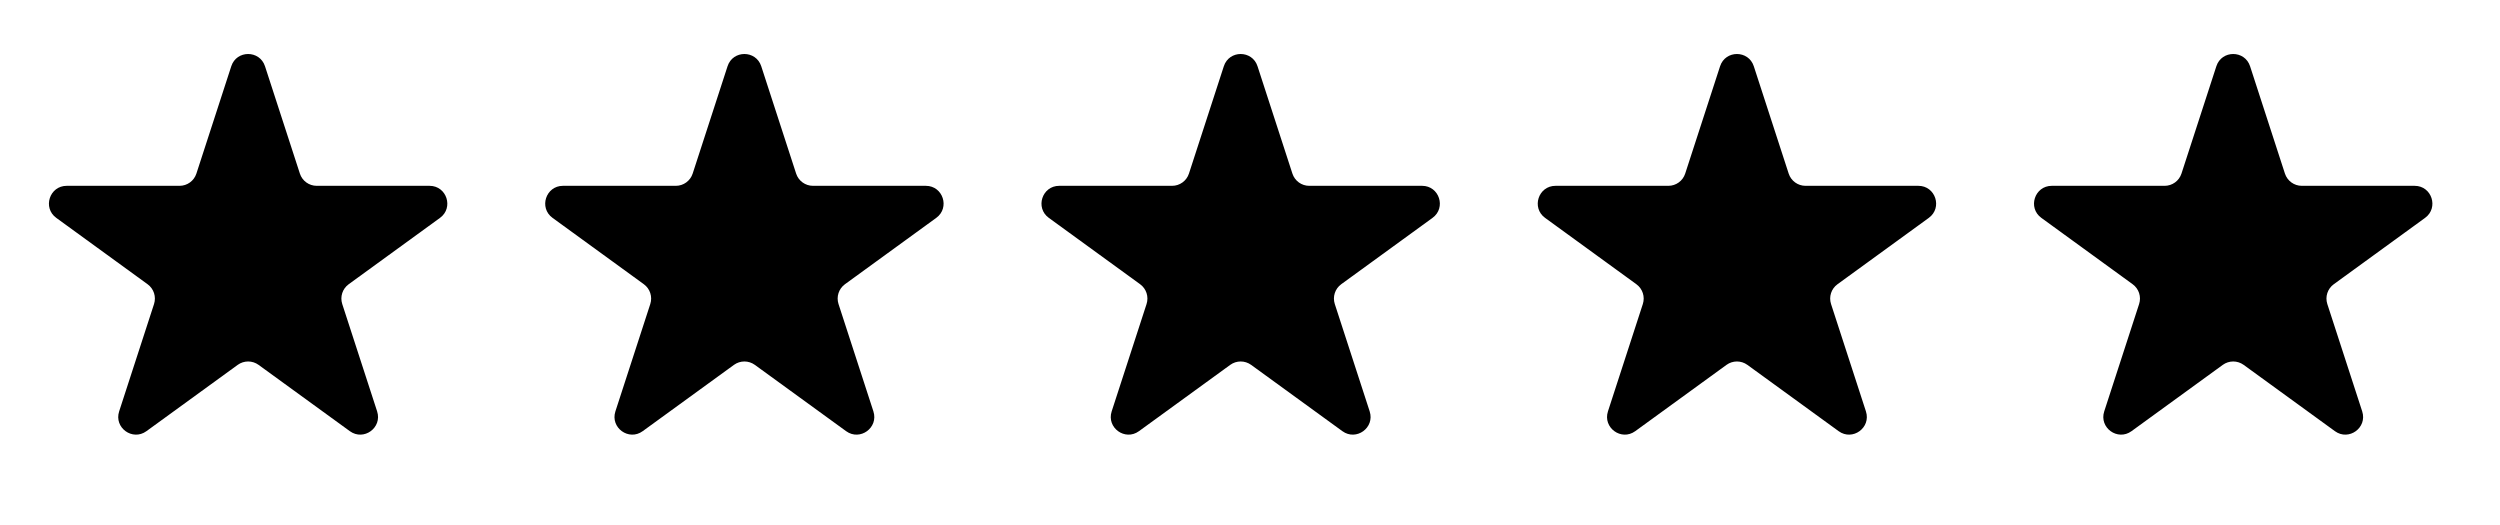 <svg width="100" height="21" viewBox="0 0 100 21" fill="none" xmlns="http://www.w3.org/2000/svg">
<path d="M9.251 2.65C9.463 1.997 10.387 1.997 10.6 2.65L11.995 6.943C12.089 7.235 12.362 7.433 12.669 7.433H17.183C17.87 7.433 18.155 8.312 17.6 8.715L13.948 11.369C13.699 11.549 13.595 11.869 13.69 12.162L15.085 16.455C15.297 17.108 14.55 17.651 13.994 17.247L10.342 14.594C10.094 14.414 9.757 14.414 9.509 14.594L5.857 17.247C5.301 17.651 4.553 17.108 4.766 16.455L6.161 12.162C6.256 11.869 6.152 11.549 5.903 11.369L2.251 8.715C1.695 8.312 1.981 7.433 2.668 7.433H7.182C7.489 7.433 7.761 7.235 7.856 6.943L9.251 2.65Z" fill="black"/>
<path d="M29.102 2.65C29.314 1.997 30.238 1.997 30.45 2.65L31.845 6.943C31.94 7.235 32.212 7.433 32.52 7.433H37.034C37.721 7.433 38.006 8.312 37.45 8.715L33.798 11.369C33.55 11.549 33.446 11.869 33.541 12.162L34.936 16.455C35.148 17.108 34.401 17.651 33.845 17.247L30.193 14.594C29.944 14.414 29.608 14.414 29.359 14.594L25.707 17.247C25.152 17.651 24.404 17.108 24.616 16.455L26.011 12.162C26.106 11.869 26.002 11.549 25.754 11.369L22.102 8.715C21.546 8.312 21.832 7.433 22.518 7.433H27.033C27.34 7.433 27.612 7.235 27.707 6.943L29.102 2.65Z" fill="black"/>
<path d="M48.953 2.65C49.165 1.997 50.089 1.997 50.301 2.65L51.696 6.943C51.791 7.235 52.063 7.433 52.37 7.433H56.885C57.571 7.433 57.857 8.312 57.301 8.715L53.649 11.369C53.401 11.549 53.297 11.869 53.392 12.162L54.787 16.455C54.999 17.108 54.251 17.651 53.696 17.247L50.044 14.594C49.795 14.414 49.459 14.414 49.21 14.594L45.558 17.247C45.002 17.651 44.255 17.108 44.467 16.455L45.862 12.162C45.957 11.869 45.853 11.549 45.605 11.369L41.953 8.715C41.397 8.312 41.682 7.433 42.369 7.433H46.883C47.191 7.433 47.463 7.235 47.558 6.943L48.953 2.65Z" fill="black"/>
<path d="M68.803 2.65C69.016 1.997 69.94 1.997 70.152 2.65L71.547 6.943C71.642 7.235 71.914 7.433 72.221 7.433H76.735C77.422 7.433 77.708 8.312 77.152 8.715L73.5 11.369C73.251 11.549 73.147 11.869 73.242 12.162L74.637 16.455C74.85 17.108 74.102 17.651 73.546 17.247L69.894 14.594C69.646 14.414 69.309 14.414 69.061 14.594L65.409 17.247C64.853 17.651 64.106 17.108 64.318 16.455L65.713 12.162C65.808 11.869 65.704 11.549 65.455 11.369L61.803 8.715C61.248 8.312 61.533 7.433 62.22 7.433H66.734C67.041 7.433 67.314 7.235 67.408 6.943L68.803 2.65Z" fill="black"/>
<path d="M88.654 2.65C88.866 1.997 89.79 1.997 90.003 2.65L91.397 6.943C91.493 7.235 91.765 7.433 92.072 7.433H96.586C97.273 7.433 97.558 8.312 97.003 8.715L93.351 11.369C93.102 11.549 92.998 11.869 93.093 12.162L94.488 16.455C94.7 17.108 93.953 17.651 93.397 17.247L89.745 14.594C89.497 14.414 89.16 14.414 88.912 14.594L85.26 17.247C84.704 17.651 83.956 17.108 84.169 16.455L85.564 12.162C85.659 11.869 85.555 11.549 85.306 11.369L81.654 8.715C81.098 8.312 81.384 7.433 82.071 7.433H86.585C86.892 7.433 87.164 7.235 87.259 6.943L88.654 2.65Z" fill="black"/>
</svg>
